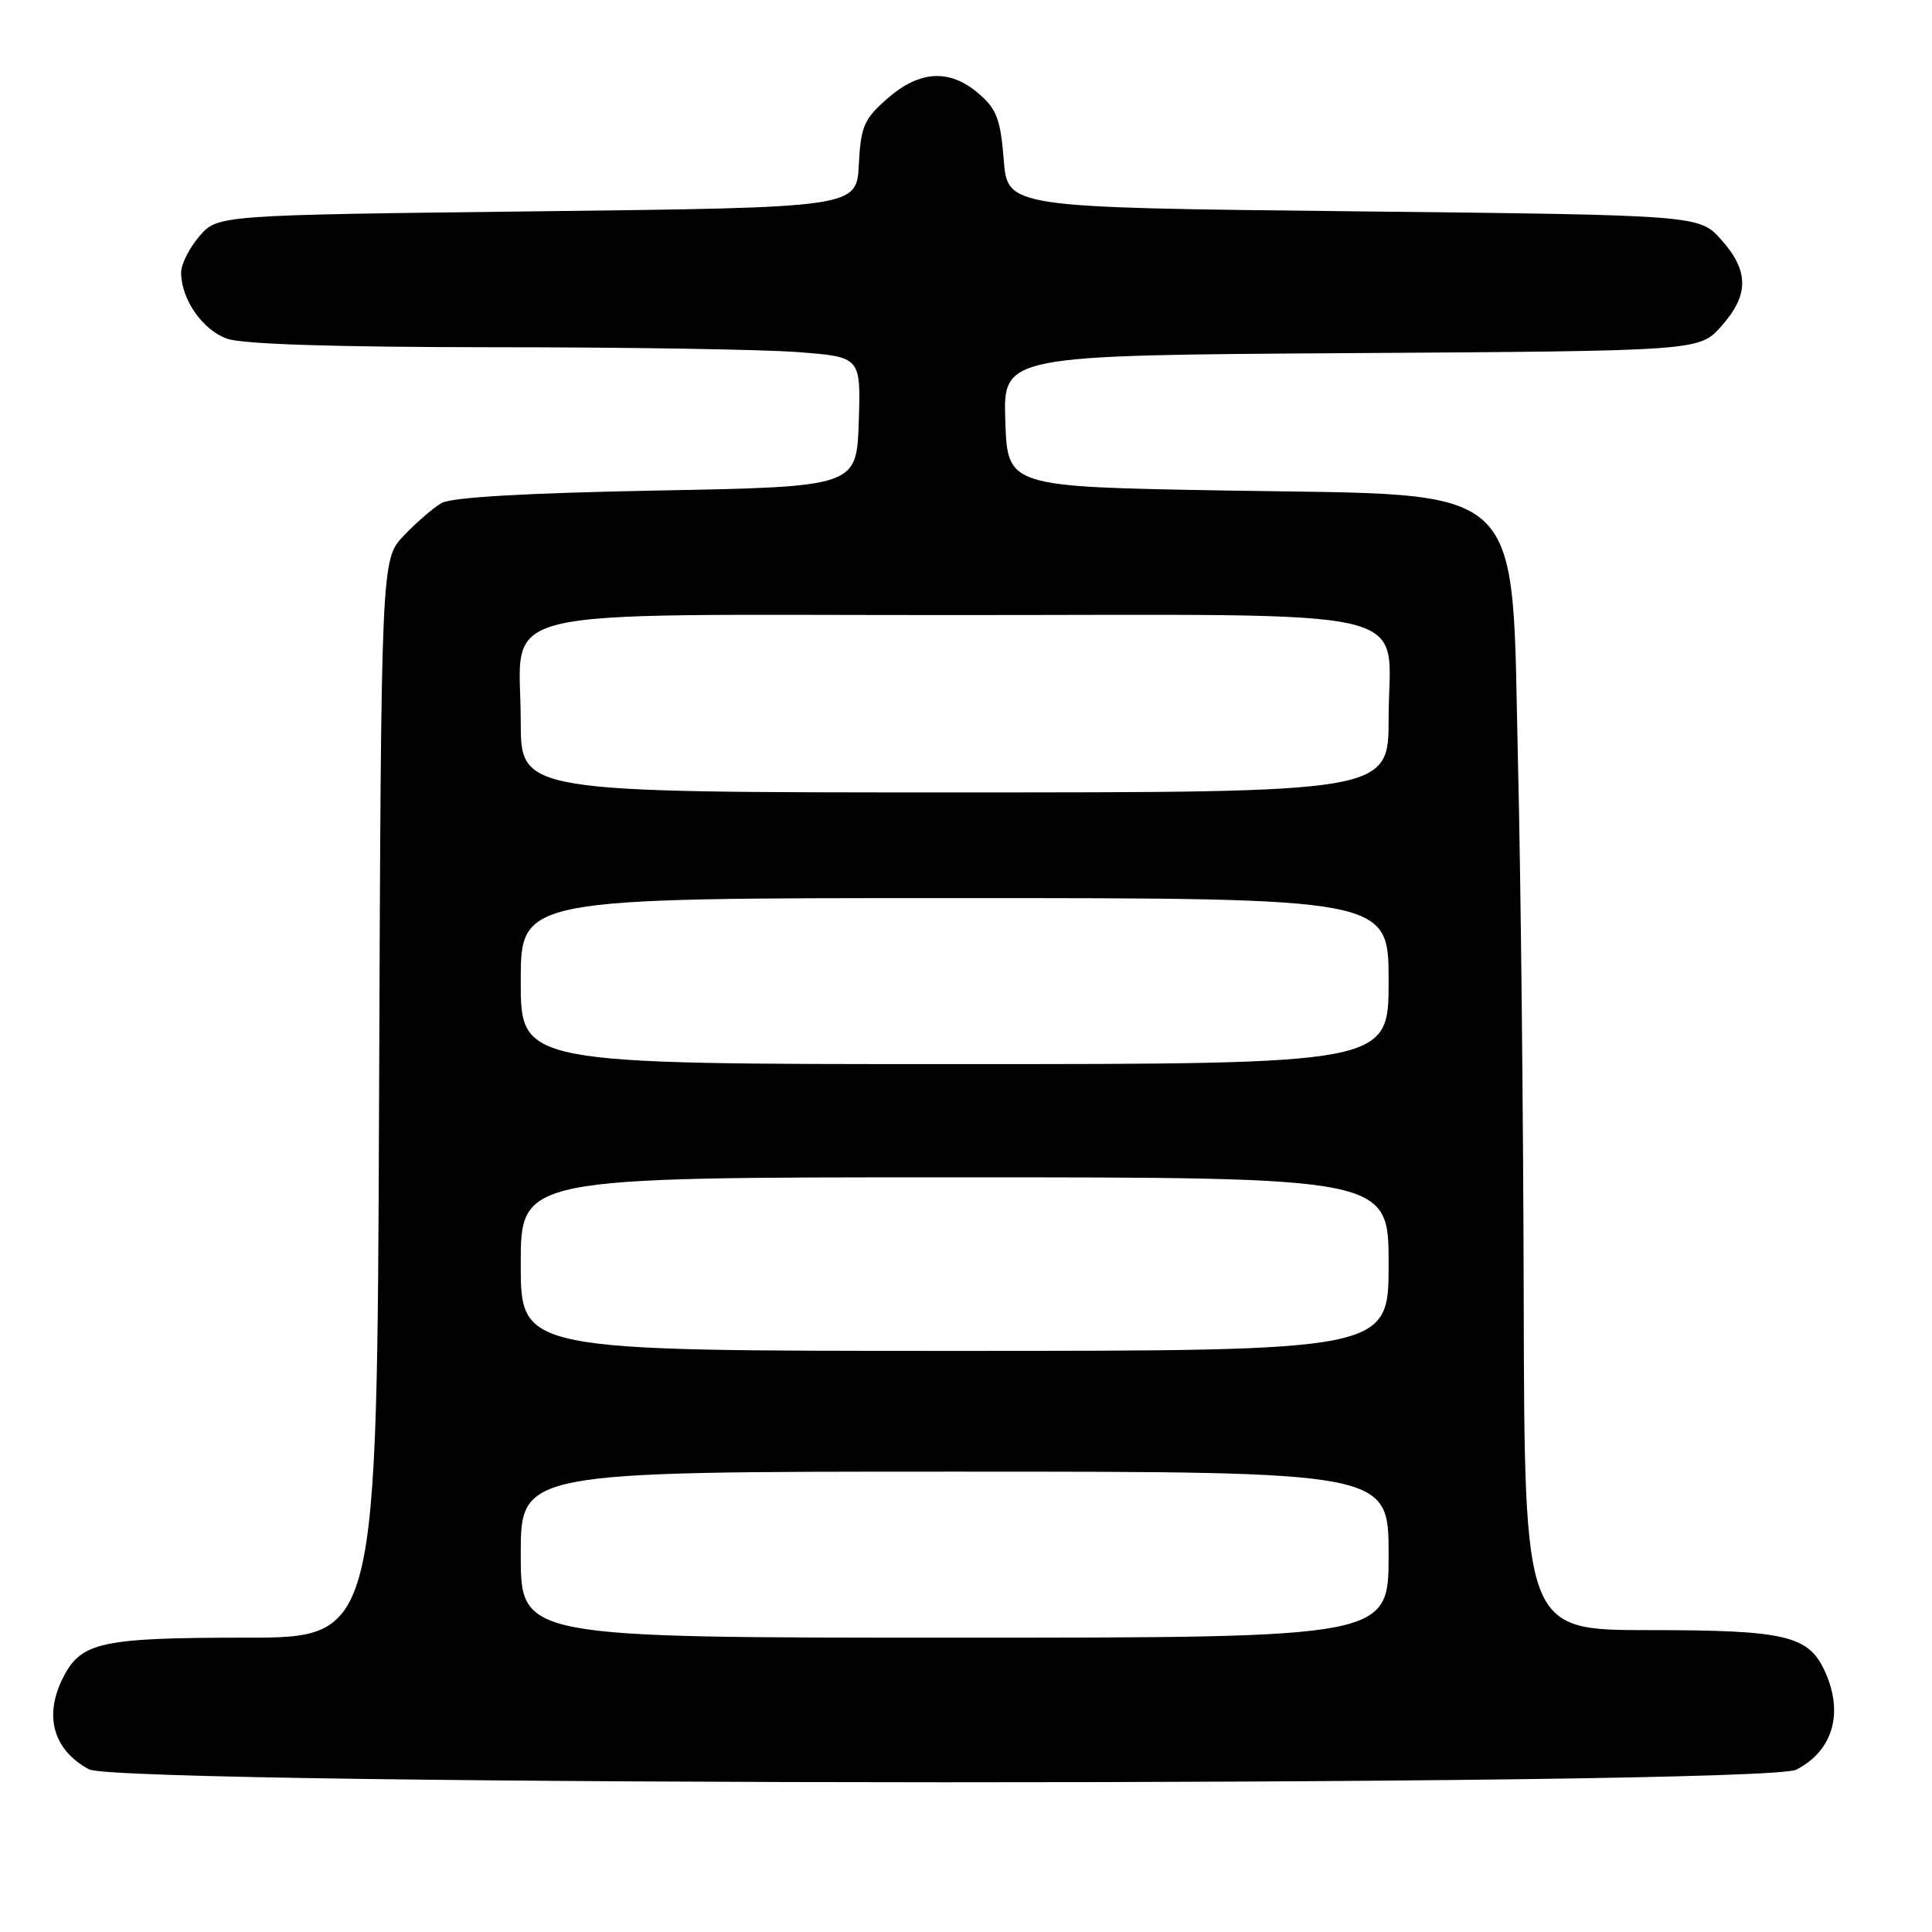 <?xml version="1.0" encoding="UTF-8" standalone="no"?>
<!DOCTYPE svg PUBLIC "-//W3C//DTD SVG 1.1//EN" "http://www.w3.org/Graphics/SVG/1.1/DTD/svg11.dtd" >
<svg xmlns="http://www.w3.org/2000/svg" xmlns:xlink="http://www.w3.org/1999/xlink" version="1.1" viewBox="0 0 256 256">
 <g >
 <path fill="currentColor"
d=" M 238.02 234.49 C 242.88 231.98 244.33 227.00 241.81 221.47 C 239.64 216.71 236.62 216.00 218.55 216.00 C 202.00 216.00 202.00 216.00 201.90 172.25 C 201.85 148.19 201.51 116.33 201.15 101.45 C 200.23 63.07 203.01 65.70 162.55 65.00 C 133.50 64.50 133.50 64.50 133.21 55.79 C 132.92 47.08 132.92 47.08 179.04 46.79 C 225.17 46.50 225.17 46.50 228.08 43.23 C 231.77 39.10 231.77 35.90 228.08 31.77 C 225.17 28.50 225.17 28.50 179.33 28.00 C 133.50 27.50 133.50 27.50 133.00 21.16 C 132.57 15.79 132.06 14.45 129.69 12.41 C 125.84 9.09 121.86 9.31 117.58 13.06 C 114.47 15.79 114.06 16.74 113.80 21.81 C 113.50 27.50 113.50 27.50 71.16 28.00 C 28.83 28.50 28.83 28.50 26.41 31.31 C 25.09 32.85 24.00 35.01 24.00 36.11 C 24.00 39.66 26.85 43.75 30.12 44.89 C 32.19 45.61 44.50 46.00 65.40 46.01 C 83.05 46.01 101.23 46.30 105.79 46.66 C 114.07 47.30 114.07 47.30 113.79 55.90 C 113.50 64.50 113.50 64.50 87.00 65.00 C 69.52 65.33 59.82 65.90 58.50 66.66 C 57.40 67.30 55.15 69.25 53.50 70.98 C 50.50 74.13 50.50 74.13 50.23 145.57 C 49.96 217.00 49.96 217.00 32.53 217.00 C 13.56 217.00 10.78 217.59 8.43 222.15 C 5.76 227.29 7.01 231.85 11.78 234.44 C 15.94 236.70 233.65 236.75 238.02 234.49 Z  M 69.00 206.00 C 69.00 195.00 69.00 195.00 126.50 195.00 C 184.00 195.00 184.00 195.00 184.00 206.00 C 184.00 217.00 184.00 217.00 126.50 217.00 C 69.00 217.00 69.00 217.00 69.00 206.00 Z  M 69.00 167.50 C 69.00 156.00 69.00 156.00 126.50 156.00 C 184.00 156.00 184.00 156.00 184.00 167.50 C 184.00 179.00 184.00 179.00 126.50 179.00 C 69.00 179.00 69.00 179.00 69.00 167.50 Z  M 69.00 130.00 C 69.00 119.00 69.00 119.00 126.50 119.00 C 184.00 119.00 184.00 119.00 184.00 130.00 C 184.00 141.00 184.00 141.00 126.50 141.00 C 69.00 141.00 69.00 141.00 69.00 130.00 Z  M 69.00 95.61 C 69.00 80.08 63.24 81.50 126.31 81.50 C 189.96 81.50 184.00 80.09 184.00 95.15 C 184.00 105.00 184.00 105.00 126.50 105.00 C 69.00 105.00 69.00 105.00 69.00 95.61 Z "/>
</g>
</svg>